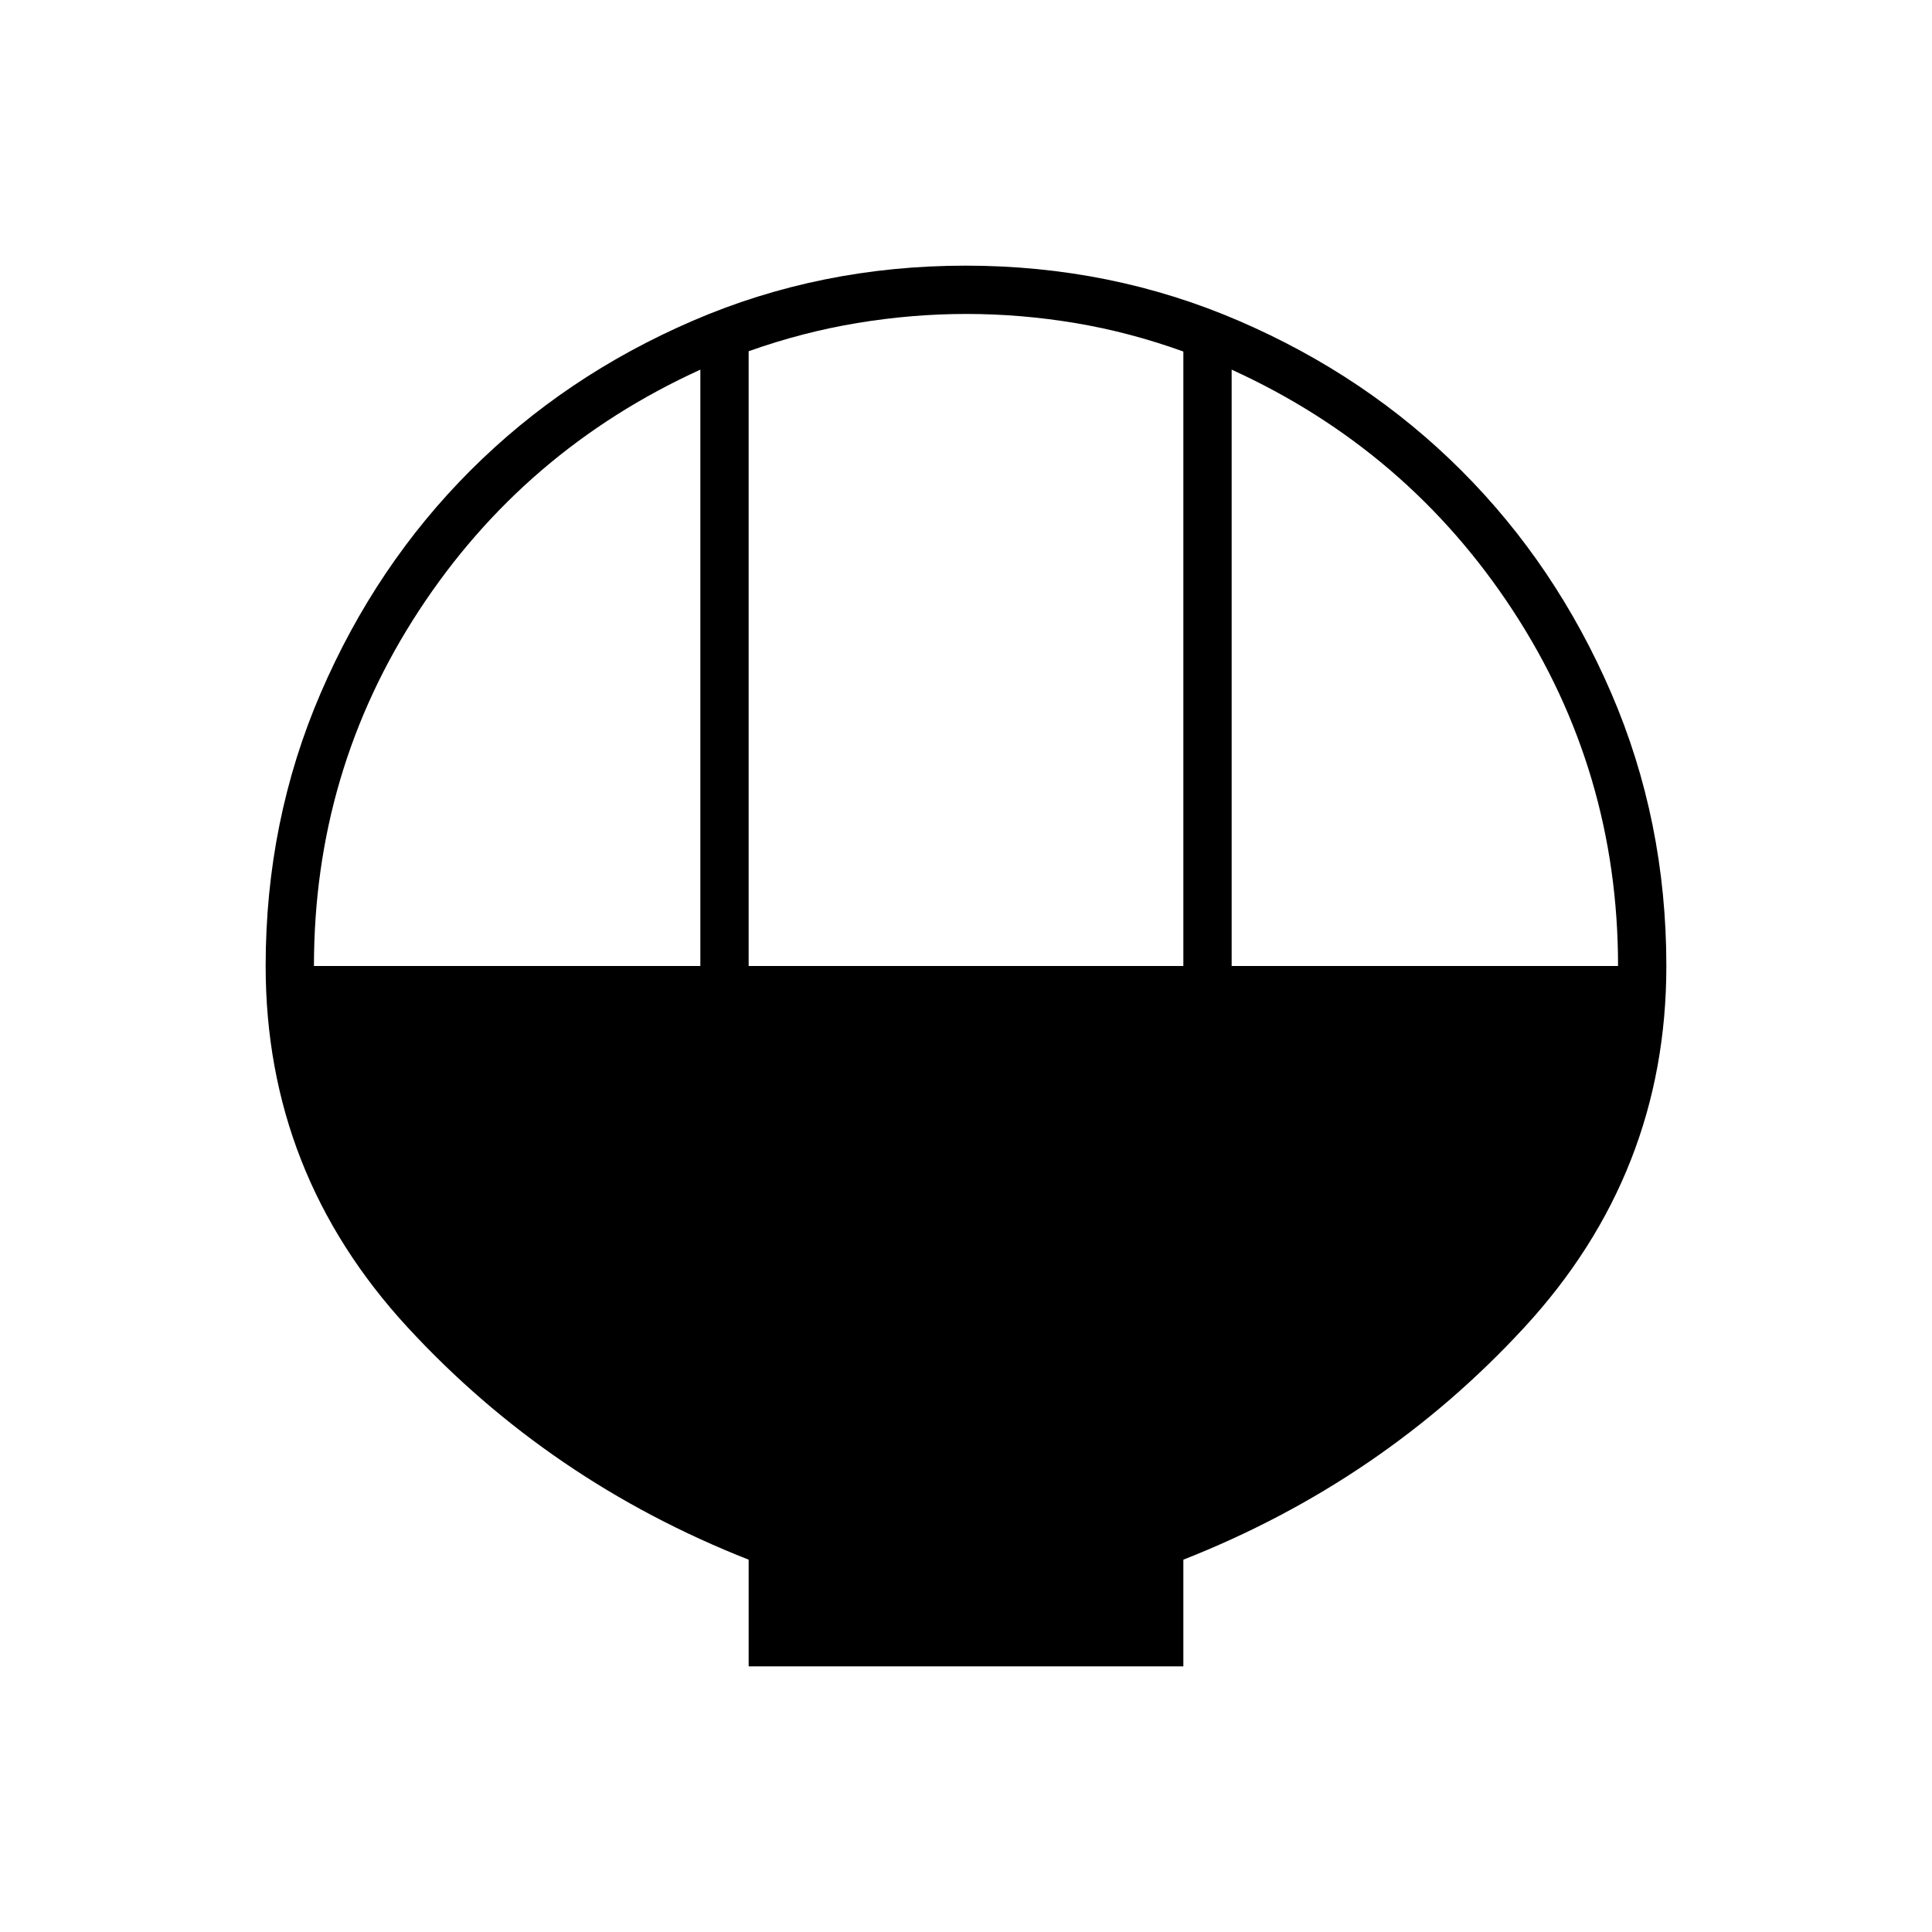 <svg xmlns="http://www.w3.org/2000/svg" height="40" viewBox="0 -960 960 960" width="40"><path d="M372-132v-53q-99-39-169.5-115.5T132-480q0-72.21 27.39-135.72 27.39-63.51 74.35-110.49 46.96-46.98 110.43-74.38Q407.65-828 479.83-828q72.17 0 135.73 27.41 63.56 27.4 110.57 74.38 47.02 46.98 74.44 110.49Q828-552.21 828-480q0 103-70.5 179.5T588-185v53H372Zm0-348h216v-305.33q-26.83-9.67-53.83-14.17t-54-4.5q-27 0-54.17 4.5t-54 14.02V-480Zm-216 0h192v-296.33q-87.67 40-139.83 119.74Q156-576.85 156-480Zm456 0h192q0-96.67-52.17-176.5Q699.67-736.33 612-776.33V-480Z"/></svg>